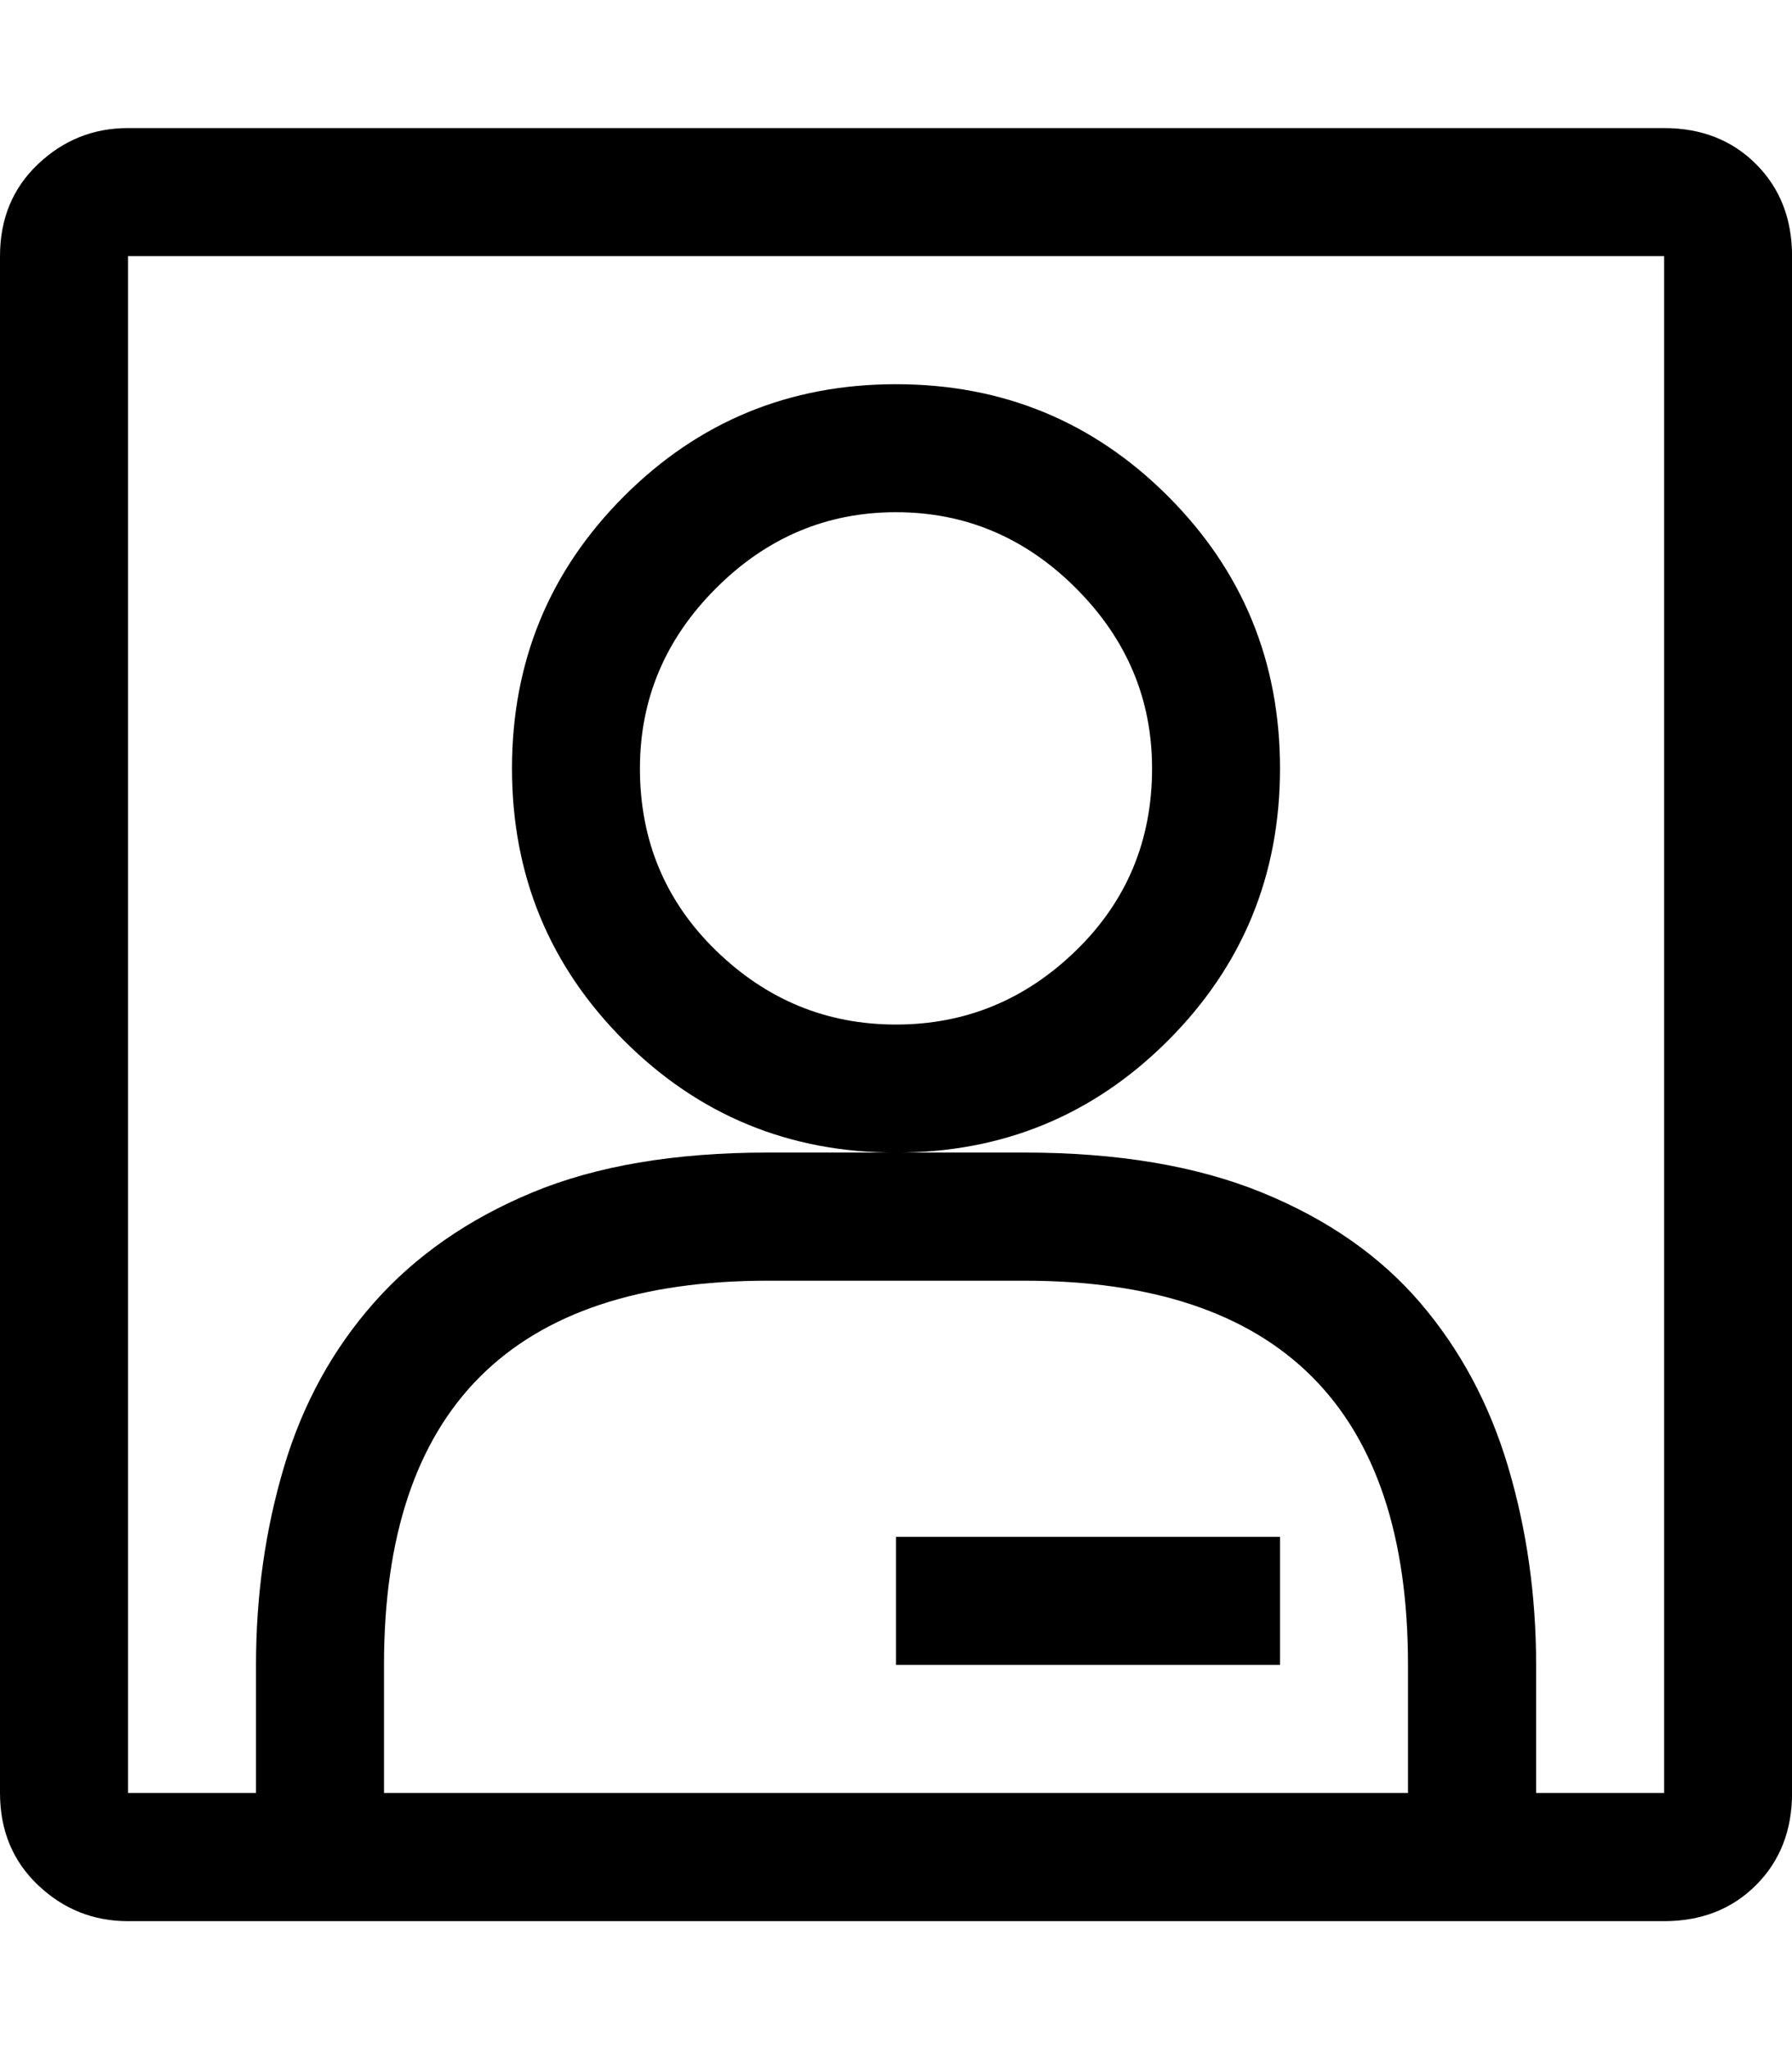 <!-- Generated by IcoMoon.io -->
<svg version="1.1" xmlns="http://www.w3.org/2000/svg" width="28" height="32" viewBox="0 0 28 32">
<title>uniE07A</title>
<path d="M20 12q0 2.5-1.75 4.25t-4.25 1.75-4.25-1.75-1.75-4.25 1.75-4.25 4.25-1.75 4.25 1.75 1.75 4.25zM14 16q1.625 0 2.813-1.156t1.188-2.844q0-1.625-1.188-2.813t-2.813-1.188-2.813 1.188-1.188 2.813q0 1.688 1.188 2.844t2.813 1.156zM14 24h6v2h-6v-2zM26 2q0.875 0 1.438 0.563t0.563 1.438v24q0 0.875-0.563 1.438t-1.438 0.563h-24q-0.813 0-1.406-0.563t-0.594-1.438v-24q0-0.875 0.594-1.438t1.406-0.563h24zM22 26q0-6-6-6h-4q-6 0-6 6v2h16v-2zM26 4h-24v24h2v-2q0-1.625 0.438-3.094t1.406-2.563 2.469-1.719 3.688-0.625h4q2.188 0 3.719 0.625t2.469 1.719 1.375 2.563 0.438 3.094v2h2v-24z"></path>
</svg>
